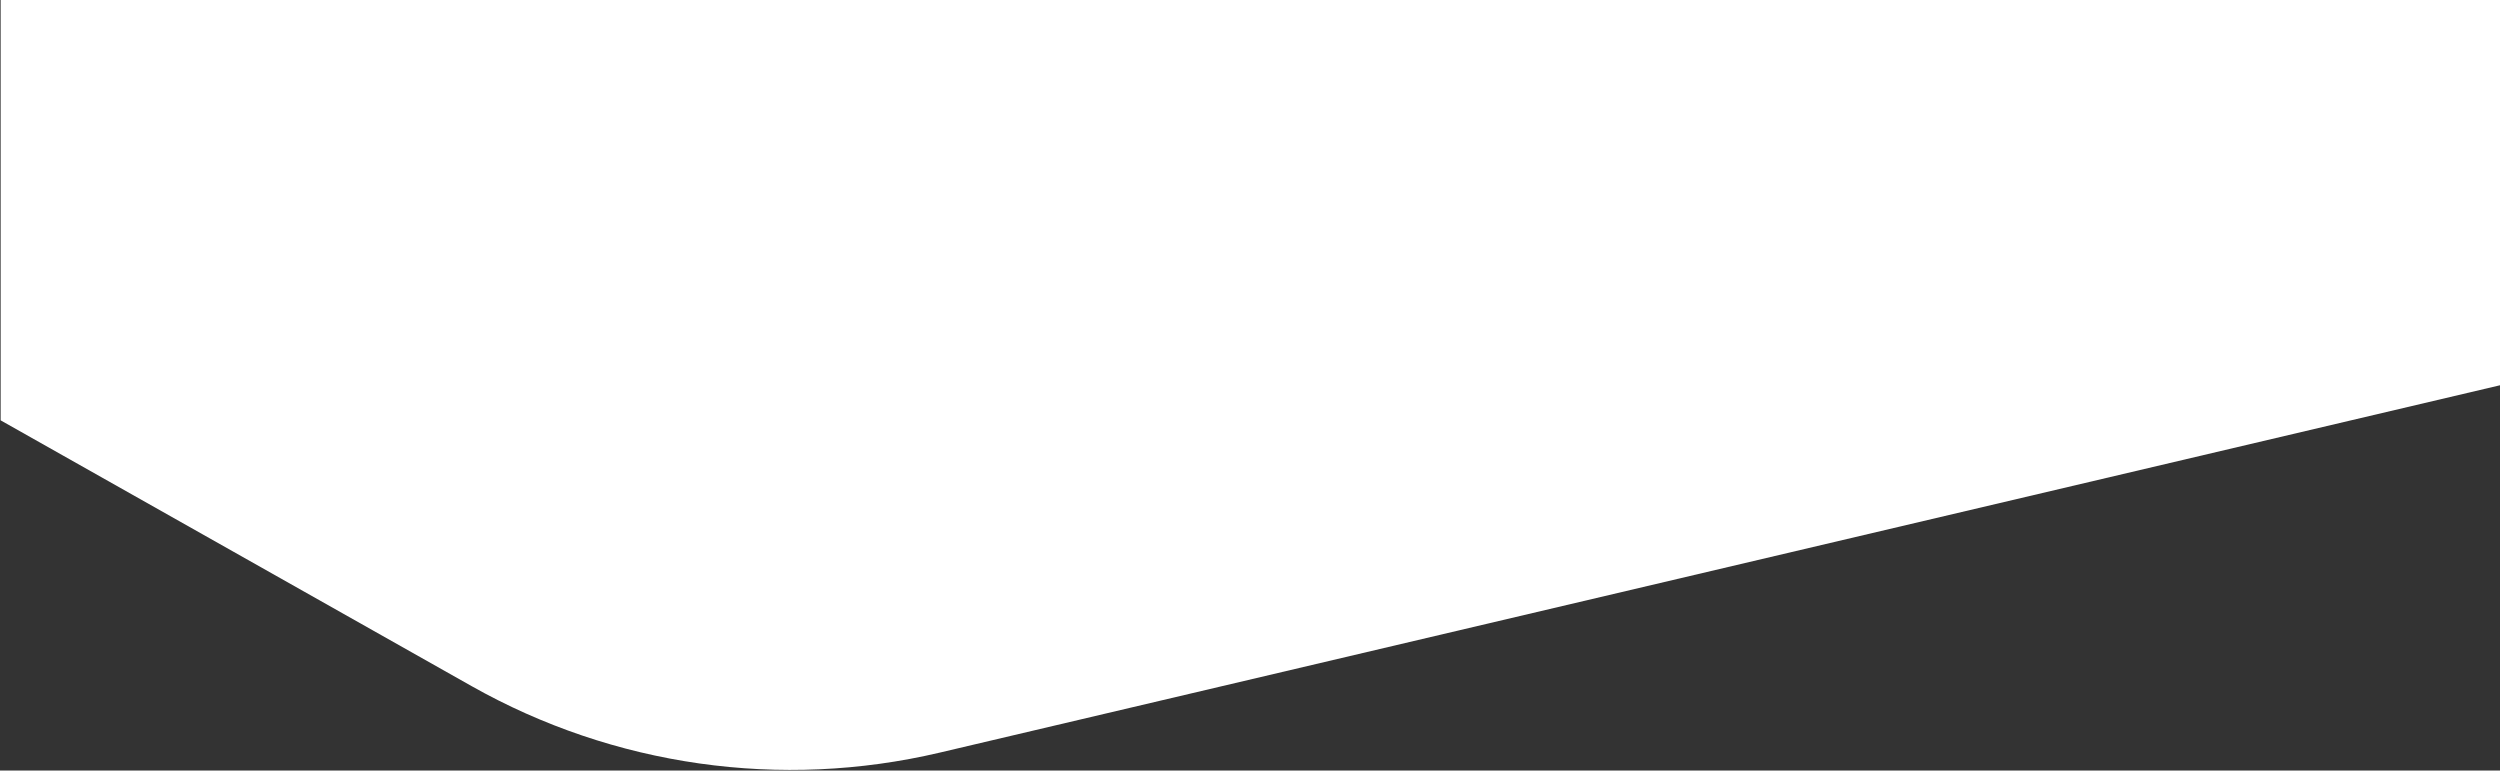 <svg width="1924" height="593" viewBox="0 0 1924 593" fill="none" xmlns="http://www.w3.org/2000/svg">
<rect x="0" y="0" width="1924" height="593" fill="#333333" stroke="none"/>
<path d="M362.851 527.982L0.5 323.5V0H1924V296.5L723.172 579.226C600.892 608.015 472.256 589.721 362.851 527.982Z" fill="white"/>
</svg>
